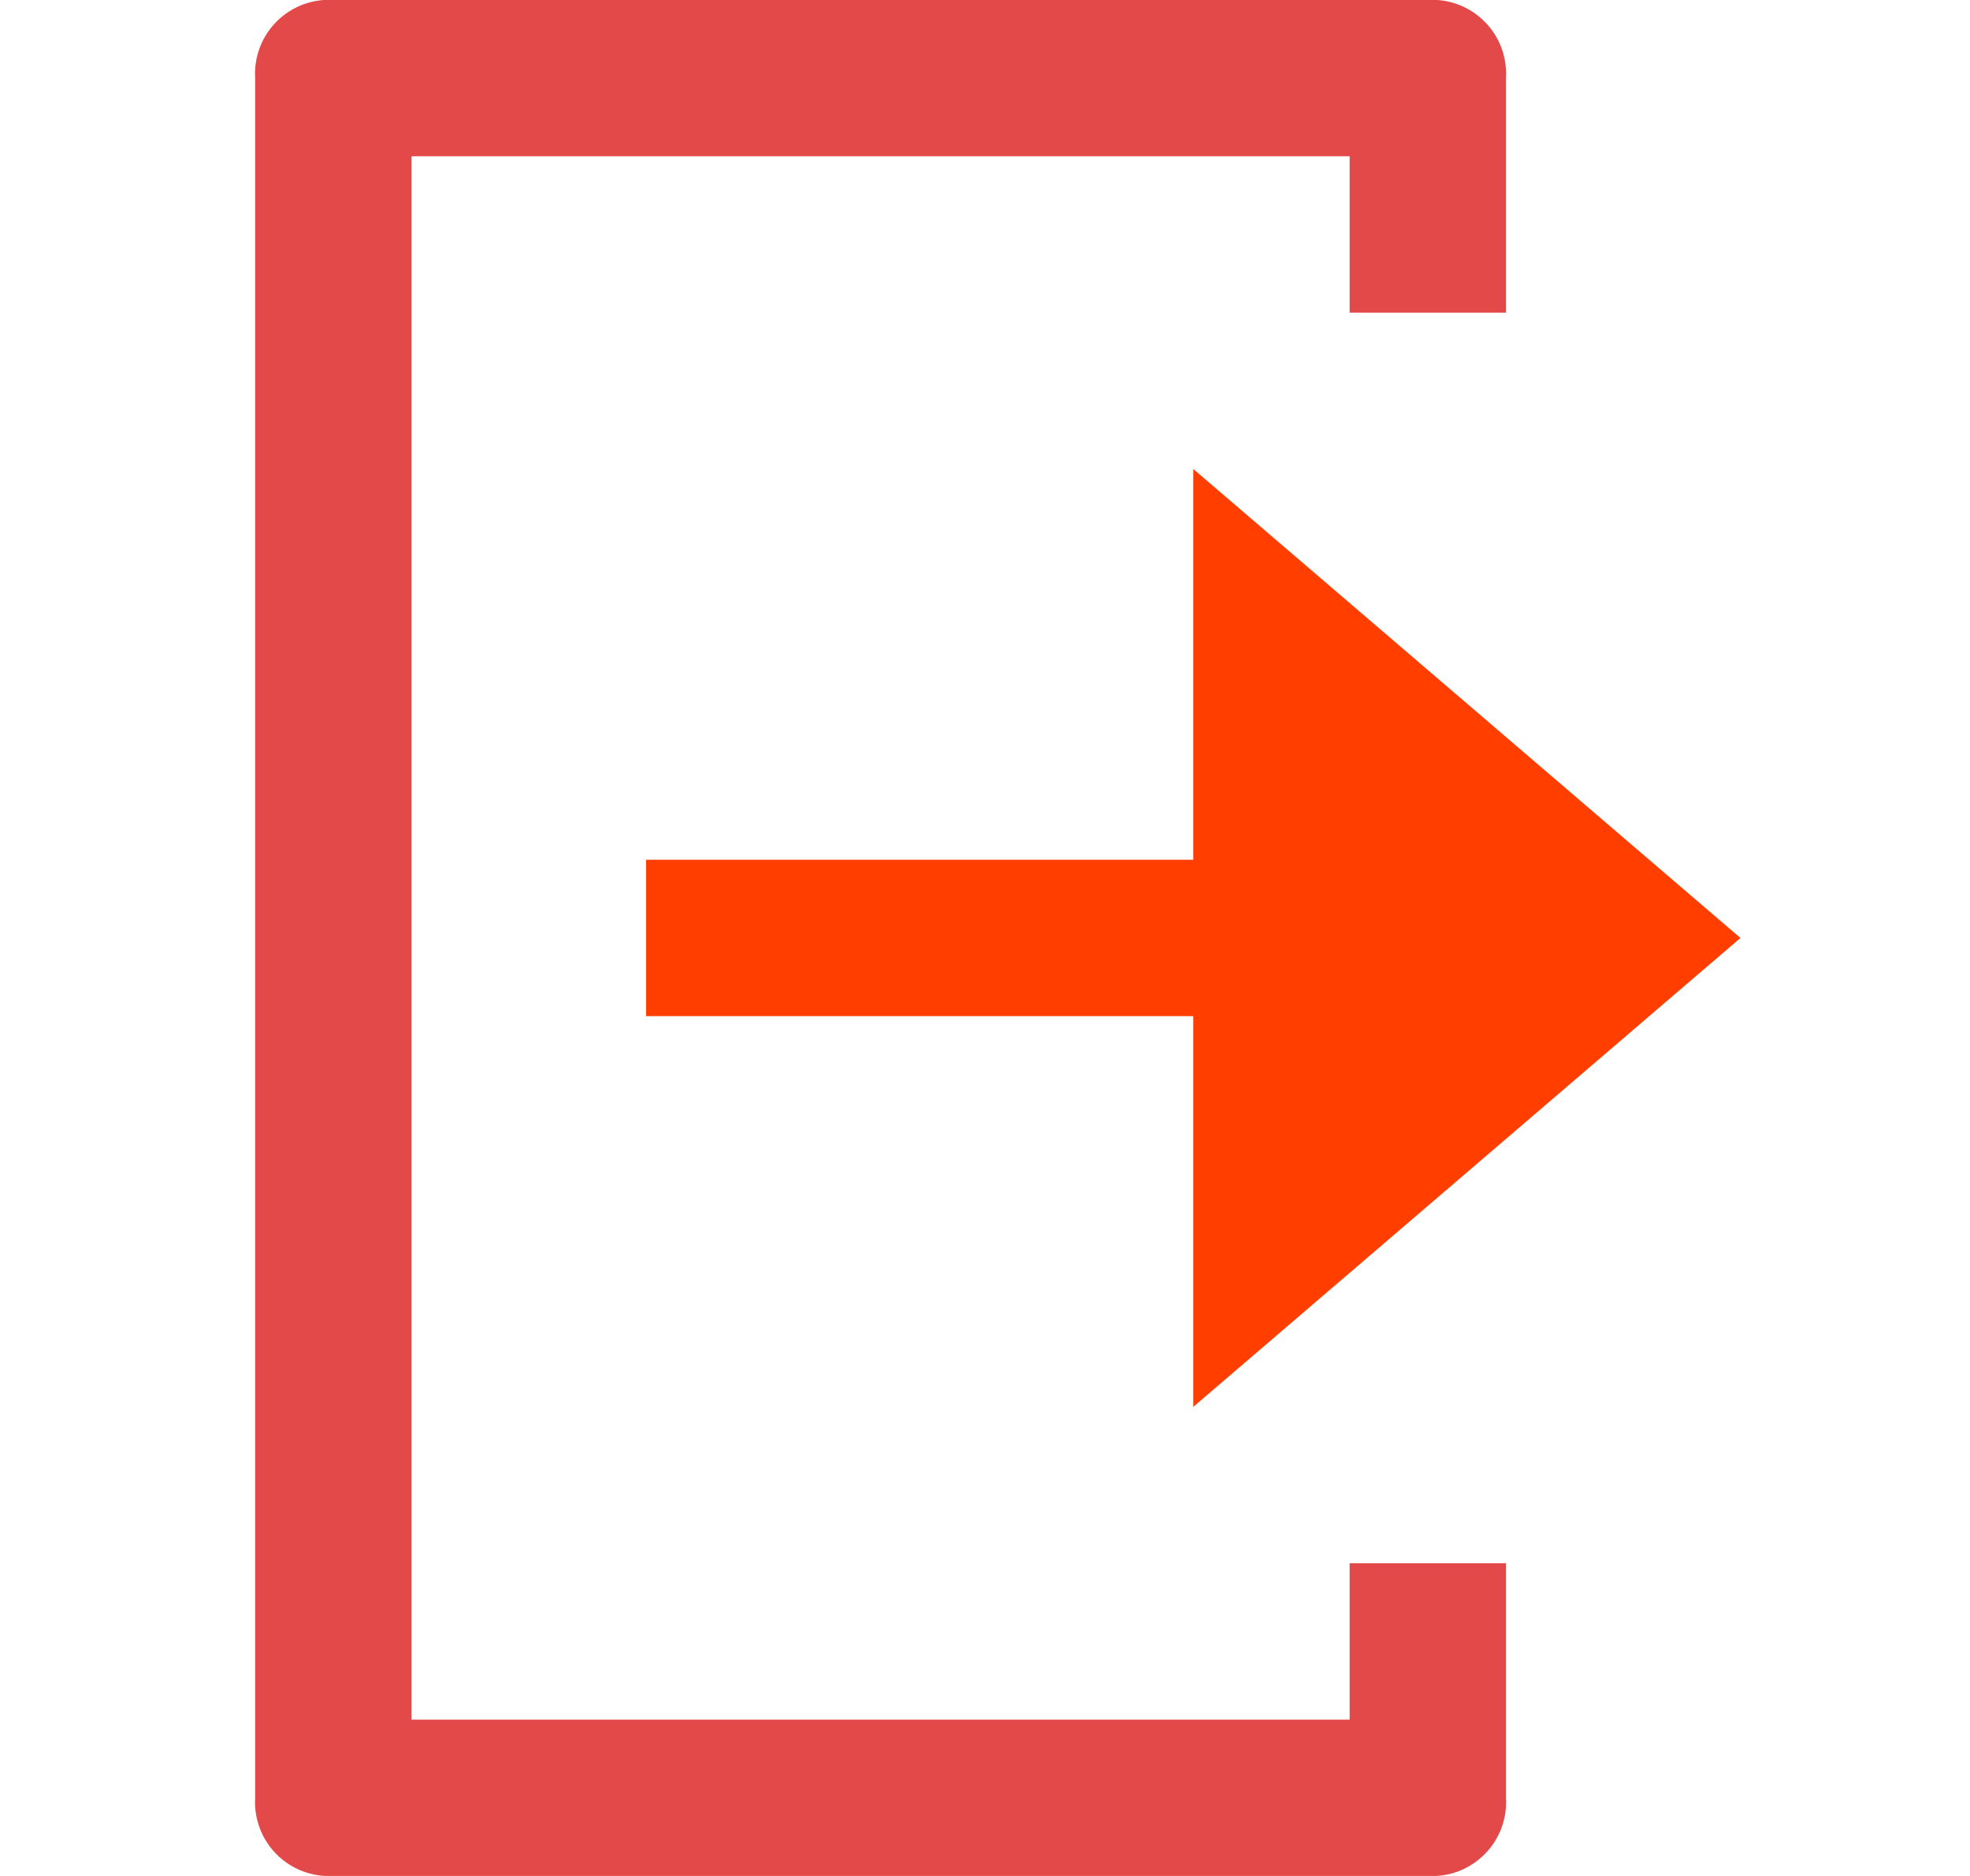 <svg width="21" height="20" viewBox="0 0 21 20" fill="none" xmlns="http://www.w3.org/2000/svg">
<g clip-path="url(#clip0_4287:344)">
<path d="M14.387 18.333H4.387V1.666H14.387V3.333H16.053V0.833C16.06 0.722 16.043 0.61 16.004 0.506C15.964 0.402 15.903 0.307 15.824 0.229C15.745 0.15 15.651 0.089 15.547 0.049C15.443 0.01 15.331 -0.007 15.22 -0.001H3.554C3.442 -0.007 3.331 0.01 3.227 0.049C3.123 0.089 3.028 0.15 2.949 0.229C2.871 0.307 2.809 0.402 2.77 0.506C2.73 0.61 2.713 0.722 2.72 0.833V19.166C2.713 19.277 2.73 19.389 2.77 19.493C2.809 19.597 2.871 19.692 2.949 19.77C3.028 19.849 3.123 19.91 3.227 19.95C3.331 19.989 3.442 20.006 3.554 20H15.22C15.331 20.006 15.443 19.989 15.547 19.95C15.651 19.91 15.745 19.849 15.824 19.77C15.903 19.692 15.964 19.597 16.004 19.493C16.043 19.389 16.06 19.277 16.053 19.166V16.666H14.387V18.333Z" fill="#E44949"/>
<path d="M18.553 10L12.72 5V9.166H6.887V10.833H12.72V14.999L18.553 10Z" fill="#FF3E00"/>
</g>
<defs>
<clipPath id="clip0_4287:344">
<rect width="20" height="20" fill="white" transform="translate(0.219)"/>
</clipPath>
</defs>
</svg>
